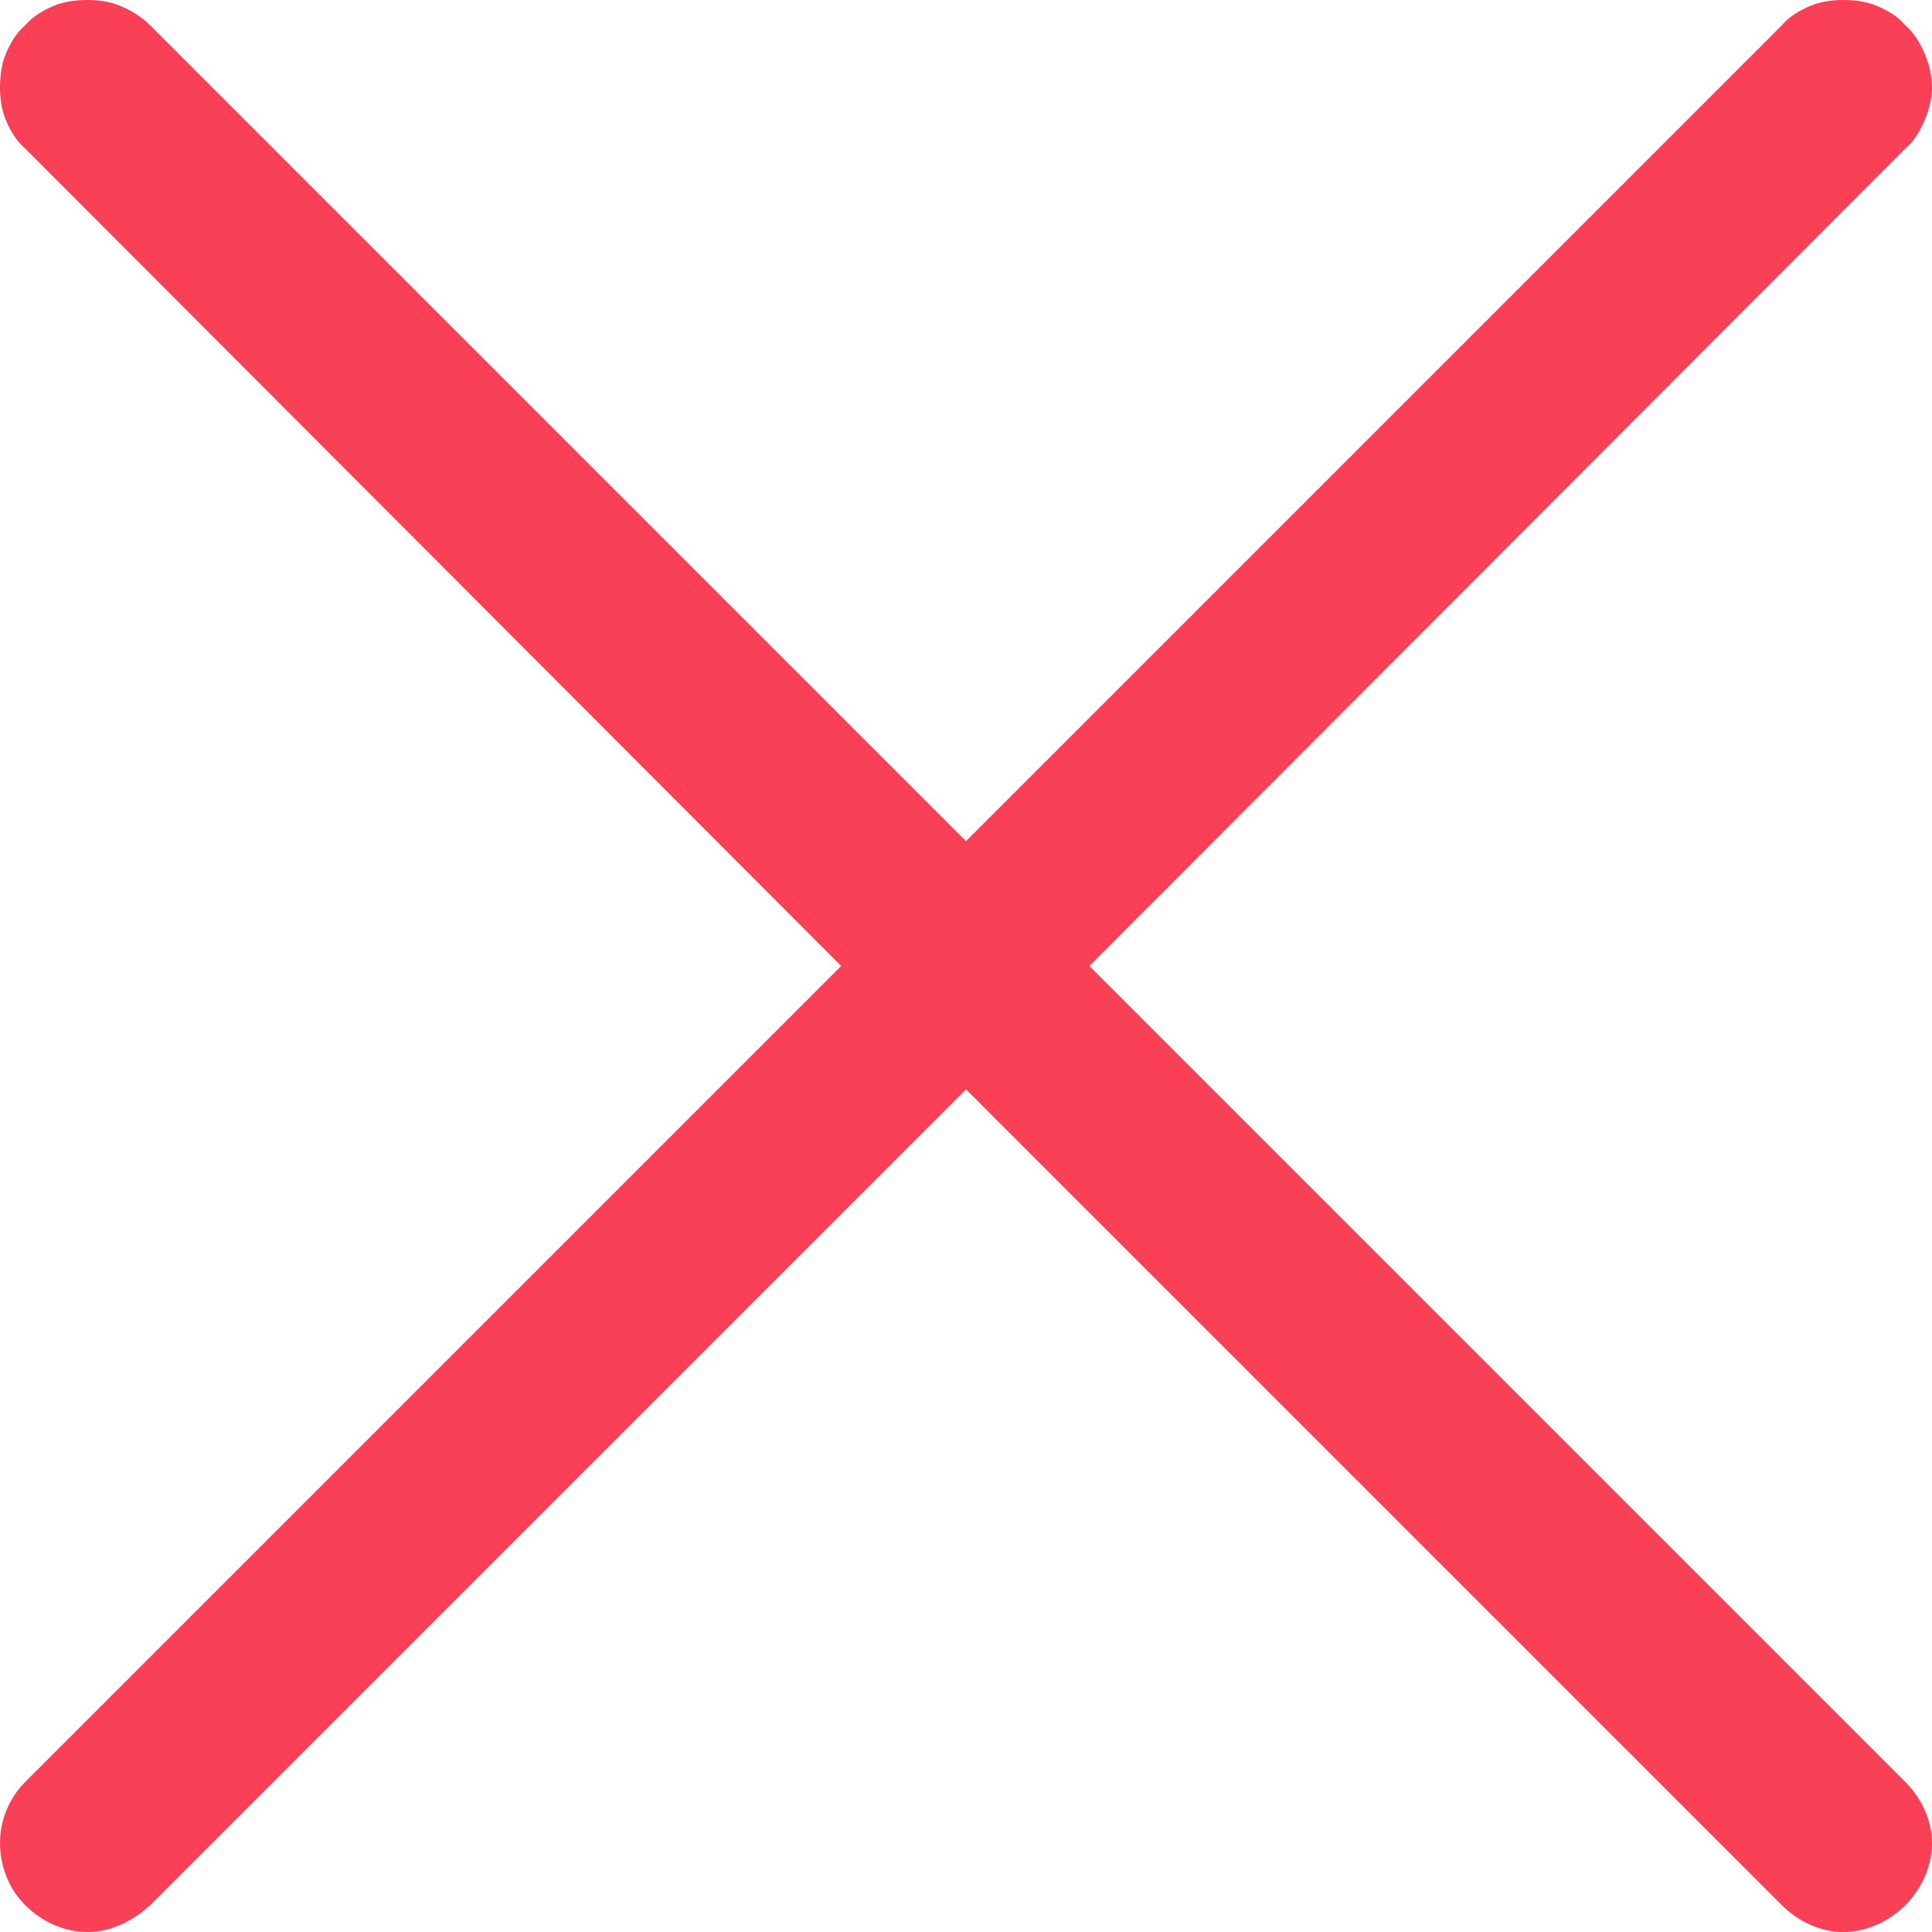 <svg width="13" height="13" viewBox="0 0 13 13" fill="none" xmlns="http://www.w3.org/2000/svg" xmlns:xlink="http://www.w3.org/1999/xlink">
	<desc>
			Created with Pixso.
	</desc>
	<defs/>
	<path id="Vector" d="M12.82 1C12.88 0.95 12.92 0.88 12.95 0.81C12.98 0.74 13 0.66 13 0.59C13 0.51 12.98 0.43 12.95 0.36C12.92 0.29 12.88 0.22 12.82 0.17C12.77 0.11 12.7 0.07 12.63 0.04C12.56 0.01 12.48 0 12.4 0C12.33 0 12.25 0.01 12.18 0.04C12.11 0.07 12.04 0.11 11.99 0.17L6.5 5.66L1.01 0.17C0.95 0.11 0.88 0.07 0.81 0.04C0.74 0.01 0.66 0 0.59 0C0.51 0 0.43 0.01 0.36 0.04C0.29 0.07 0.22 0.11 0.17 0.17C0.11 0.22 0.07 0.29 0.04 0.36C0.01 0.43 0 0.51 0 0.59C0 0.66 0.01 0.74 0.04 0.81C0.07 0.88 0.11 0.95 0.17 1L5.66 6.5L0.17 11.99C0.06 12.1 0 12.25 0 12.4C0 12.56 0.06 12.71 0.17 12.82C0.28 12.93 0.43 13 0.59 13C0.74 13 0.89 12.93 1.01 12.82L6.5 7.33L11.99 12.82C12.1 12.93 12.25 13 12.4 13C12.56 13 12.71 12.93 12.82 12.82C12.93 12.71 13 12.56 13 12.4C13 12.25 12.93 12.1 12.82 11.99L7.33 6.5L12.82 1Z" fill="#F94056" fill-opacity="1" fill-rule="evenodd"/>
</svg>
